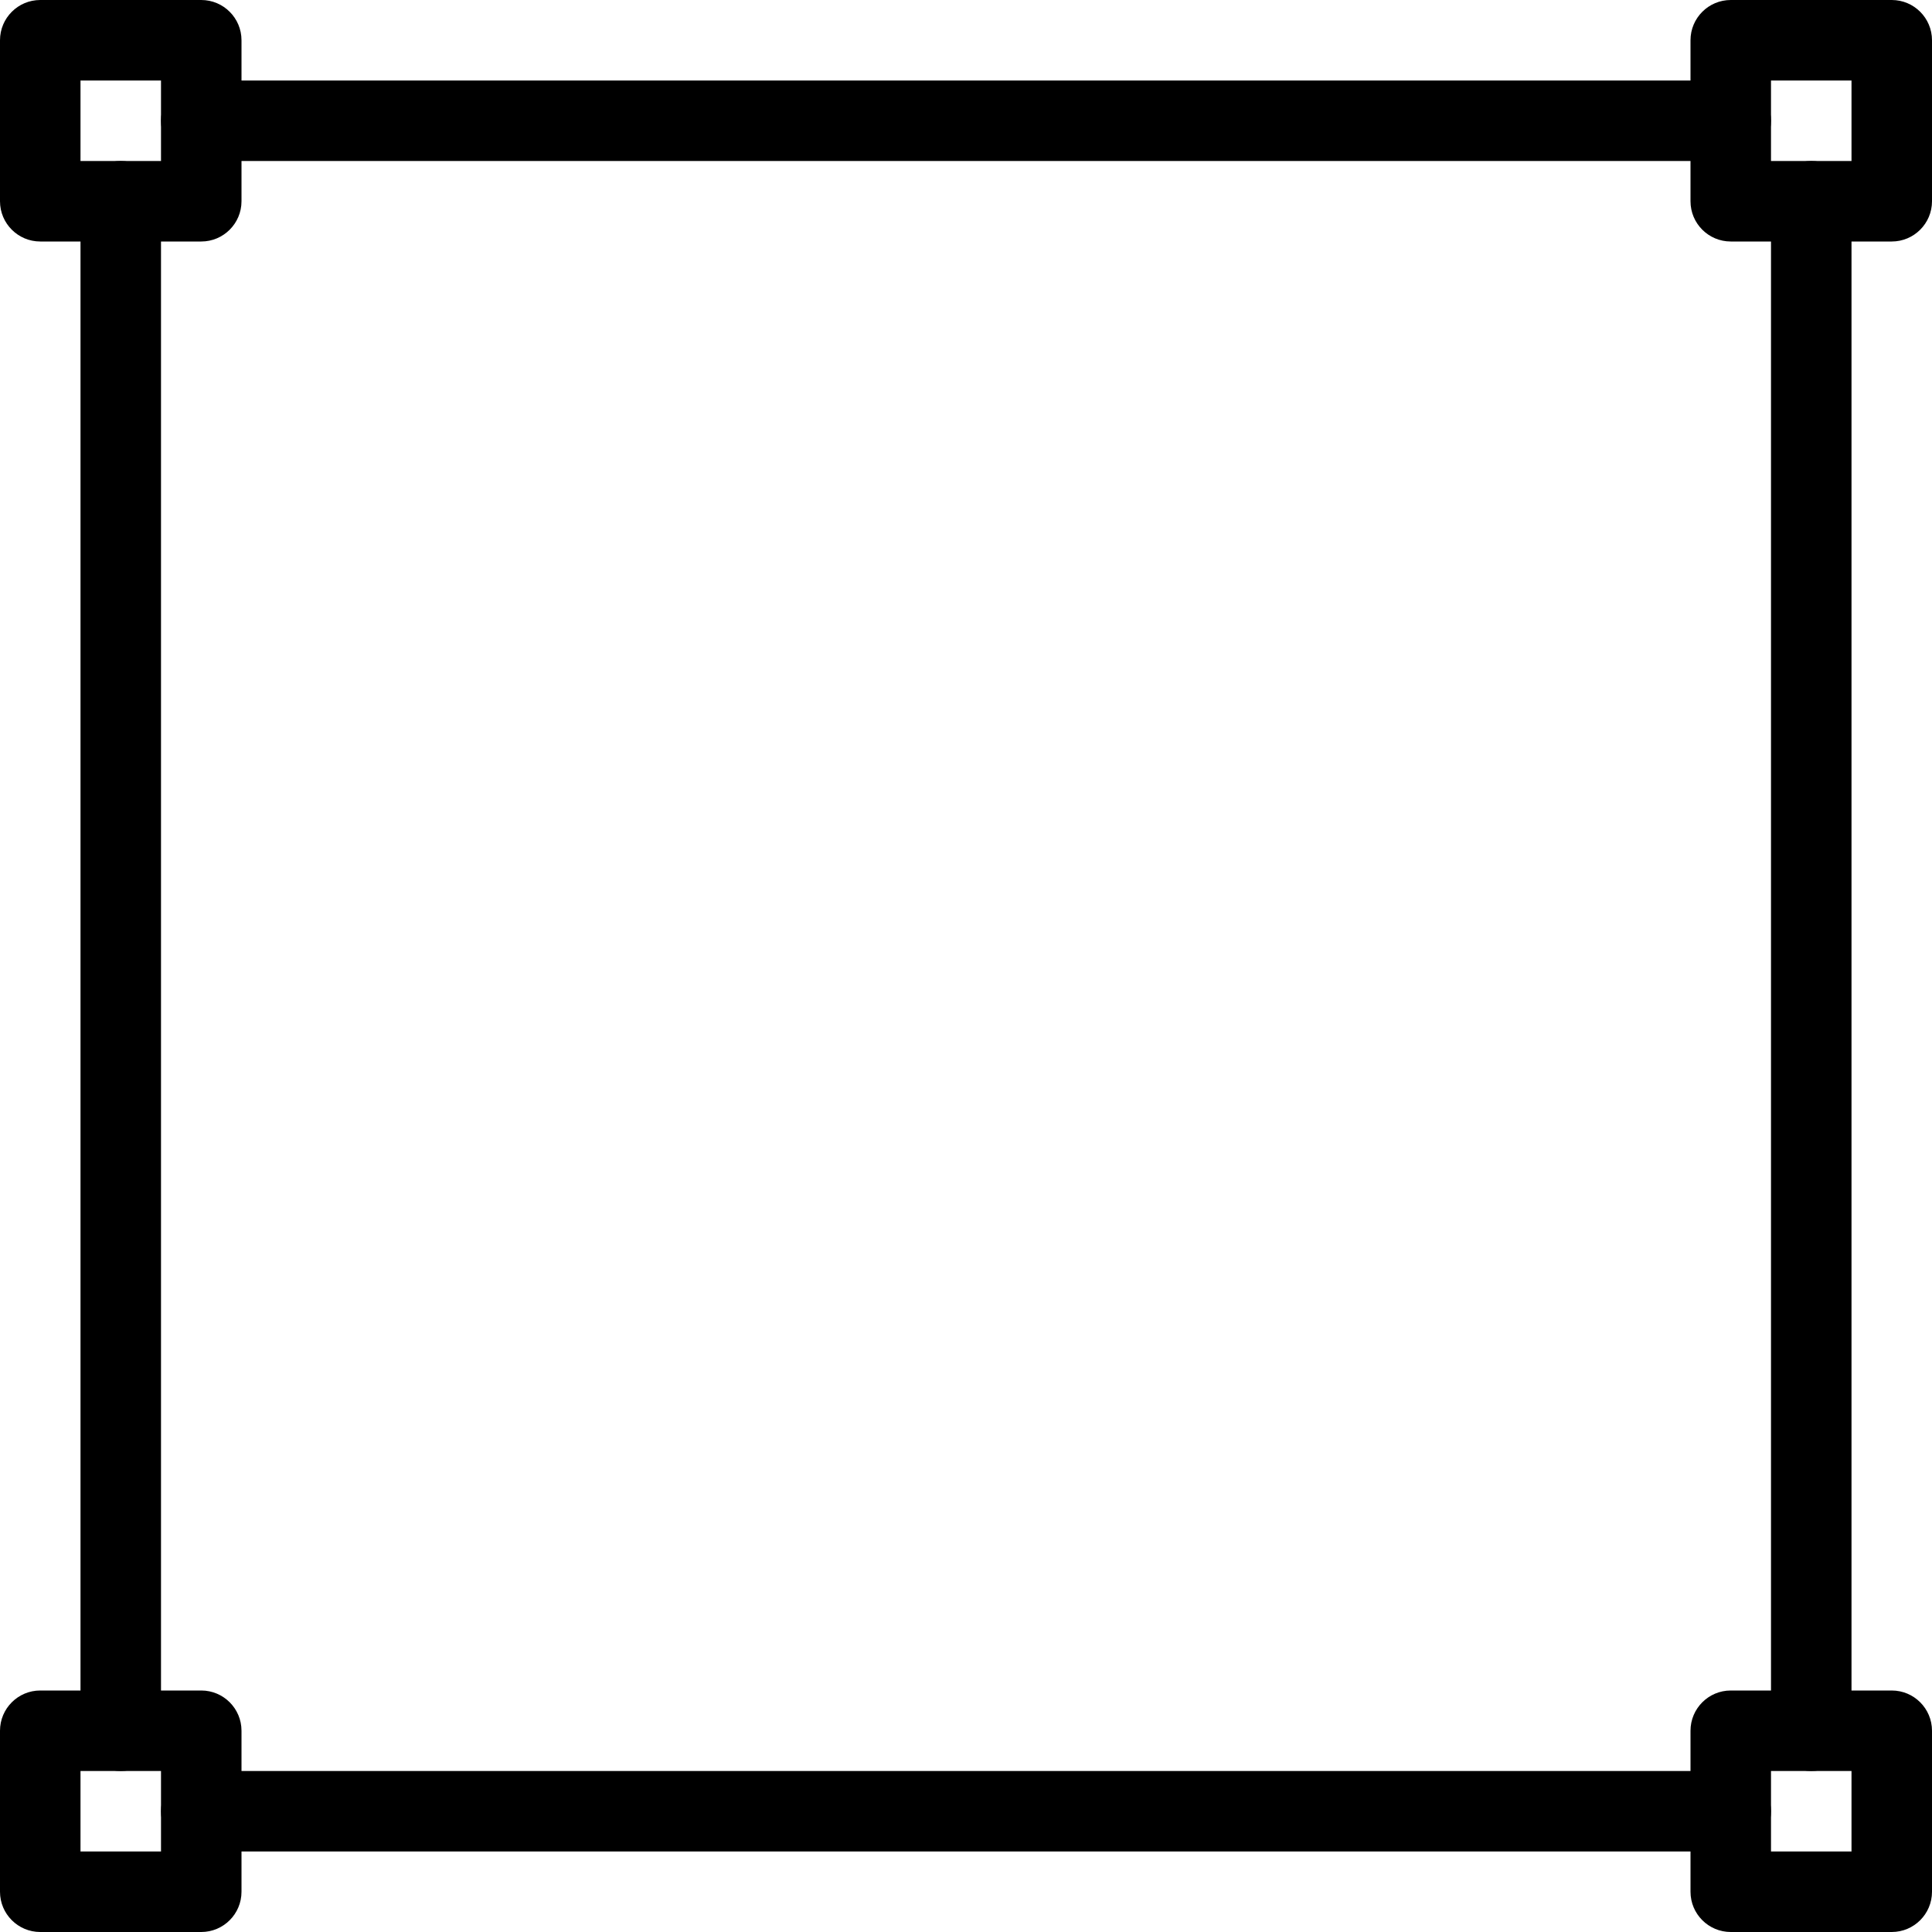 <?xml version="1.0" encoding="iso-8859-1"?>
<!-- Generator: Adobe Illustrator 18.0.0, SVG Export Plug-In . SVG Version: 6.00 Build 0)  -->
<!DOCTYPE svg PUBLIC "-//W3C//DTD SVG 1.1//EN" "http://www.w3.org/Graphics/SVG/1.1/DTD/svg11.dtd">
<svg version="1.1" id="Layer_1" xmlns="http://www.w3.org/2000/svg" xmlns:xlink="http://www.w3.org/1999/xlink" x="0px" y="0px"
	 viewBox="0 0 24 24" style="enable-background:new 0 0 24 24;" xml:space="preserve">
<g>
	<path d="M2.5,3h-2C0.224,3,0,2.776,0,2.5v-2C0,0.224,0.224,0,0.5,0h2C2.776,0,3,0.224,3,0.5v2C3,2.776,2.776,3,2.5,3z M1,2h1V1H1V2
		z"/>
	<path d="M23.5,3h-2C21.224,3,21,2.776,21,2.5v-2C21,0.224,21.224,0,21.5,0h2C23.776,0,24,0.224,24,0.5v2C24,2.776,23.776,3,23.5,3z
		 M22,2h1V1h-1V2z"/>
	<path d="M2.5,24h-2C0.224,24,0,23.776,0,23.5v-2C0,21.224,0.224,21,0.5,21h2C2.776,21,3,21.224,3,21.5v2C3,23.776,2.776,24,2.5,24z
		 M1,23h1v-1H1V23z"/>
	<path d="M23.5,24h-2c-0.276,0-0.5-0.224-0.5-0.5v-2c0-0.276,0.224-0.5,0.5-0.5h2c0.276,0,0.5,0.224,0.5,0.5v2
		C24,23.776,23.776,24,23.5,24z M22,23h1v-1h-1V23z"/>
	<path d="M1.5,22C1.224,22,1,21.776,1,21.5v-19C1,2.224,1.224,2,1.5,2S2,2.224,2,2.5v19C2,21.776,1.776,22,1.5,22z"/>
	<path d="M21.5,2h-19C2.224,2,2,1.776,2,1.5S2.224,1,2.5,1h19C21.776,1,22,1.224,22,1.5S21.776,2,21.5,2z"/>
	<path d="M22.5,22c-0.276,0-0.5-0.224-0.5-0.5v-19C22,2.224,22.224,2,22.5,2S23,2.224,23,2.5v19C23,21.776,22.776,22,22.5,22z"/>
	<path d="M21.5,23h-19C2.224,23,2,22.776,2,22.5S2.224,22,2.5,22h19c0.276,0,0.5,0.224,0.5,0.5S21.776,23,21.5,23z"/>
</g>
<g>
</g>
<g>
</g>
<g>
</g>
<g>
</g>
<g>
</g>
<g>
</g>
<g>
</g>
<g>
</g>
<g>
</g>
<g>
</g>
<g>
</g>
<g>
</g>
<g>
</g>
<g>
</g>
<g>
</g>
</svg>
